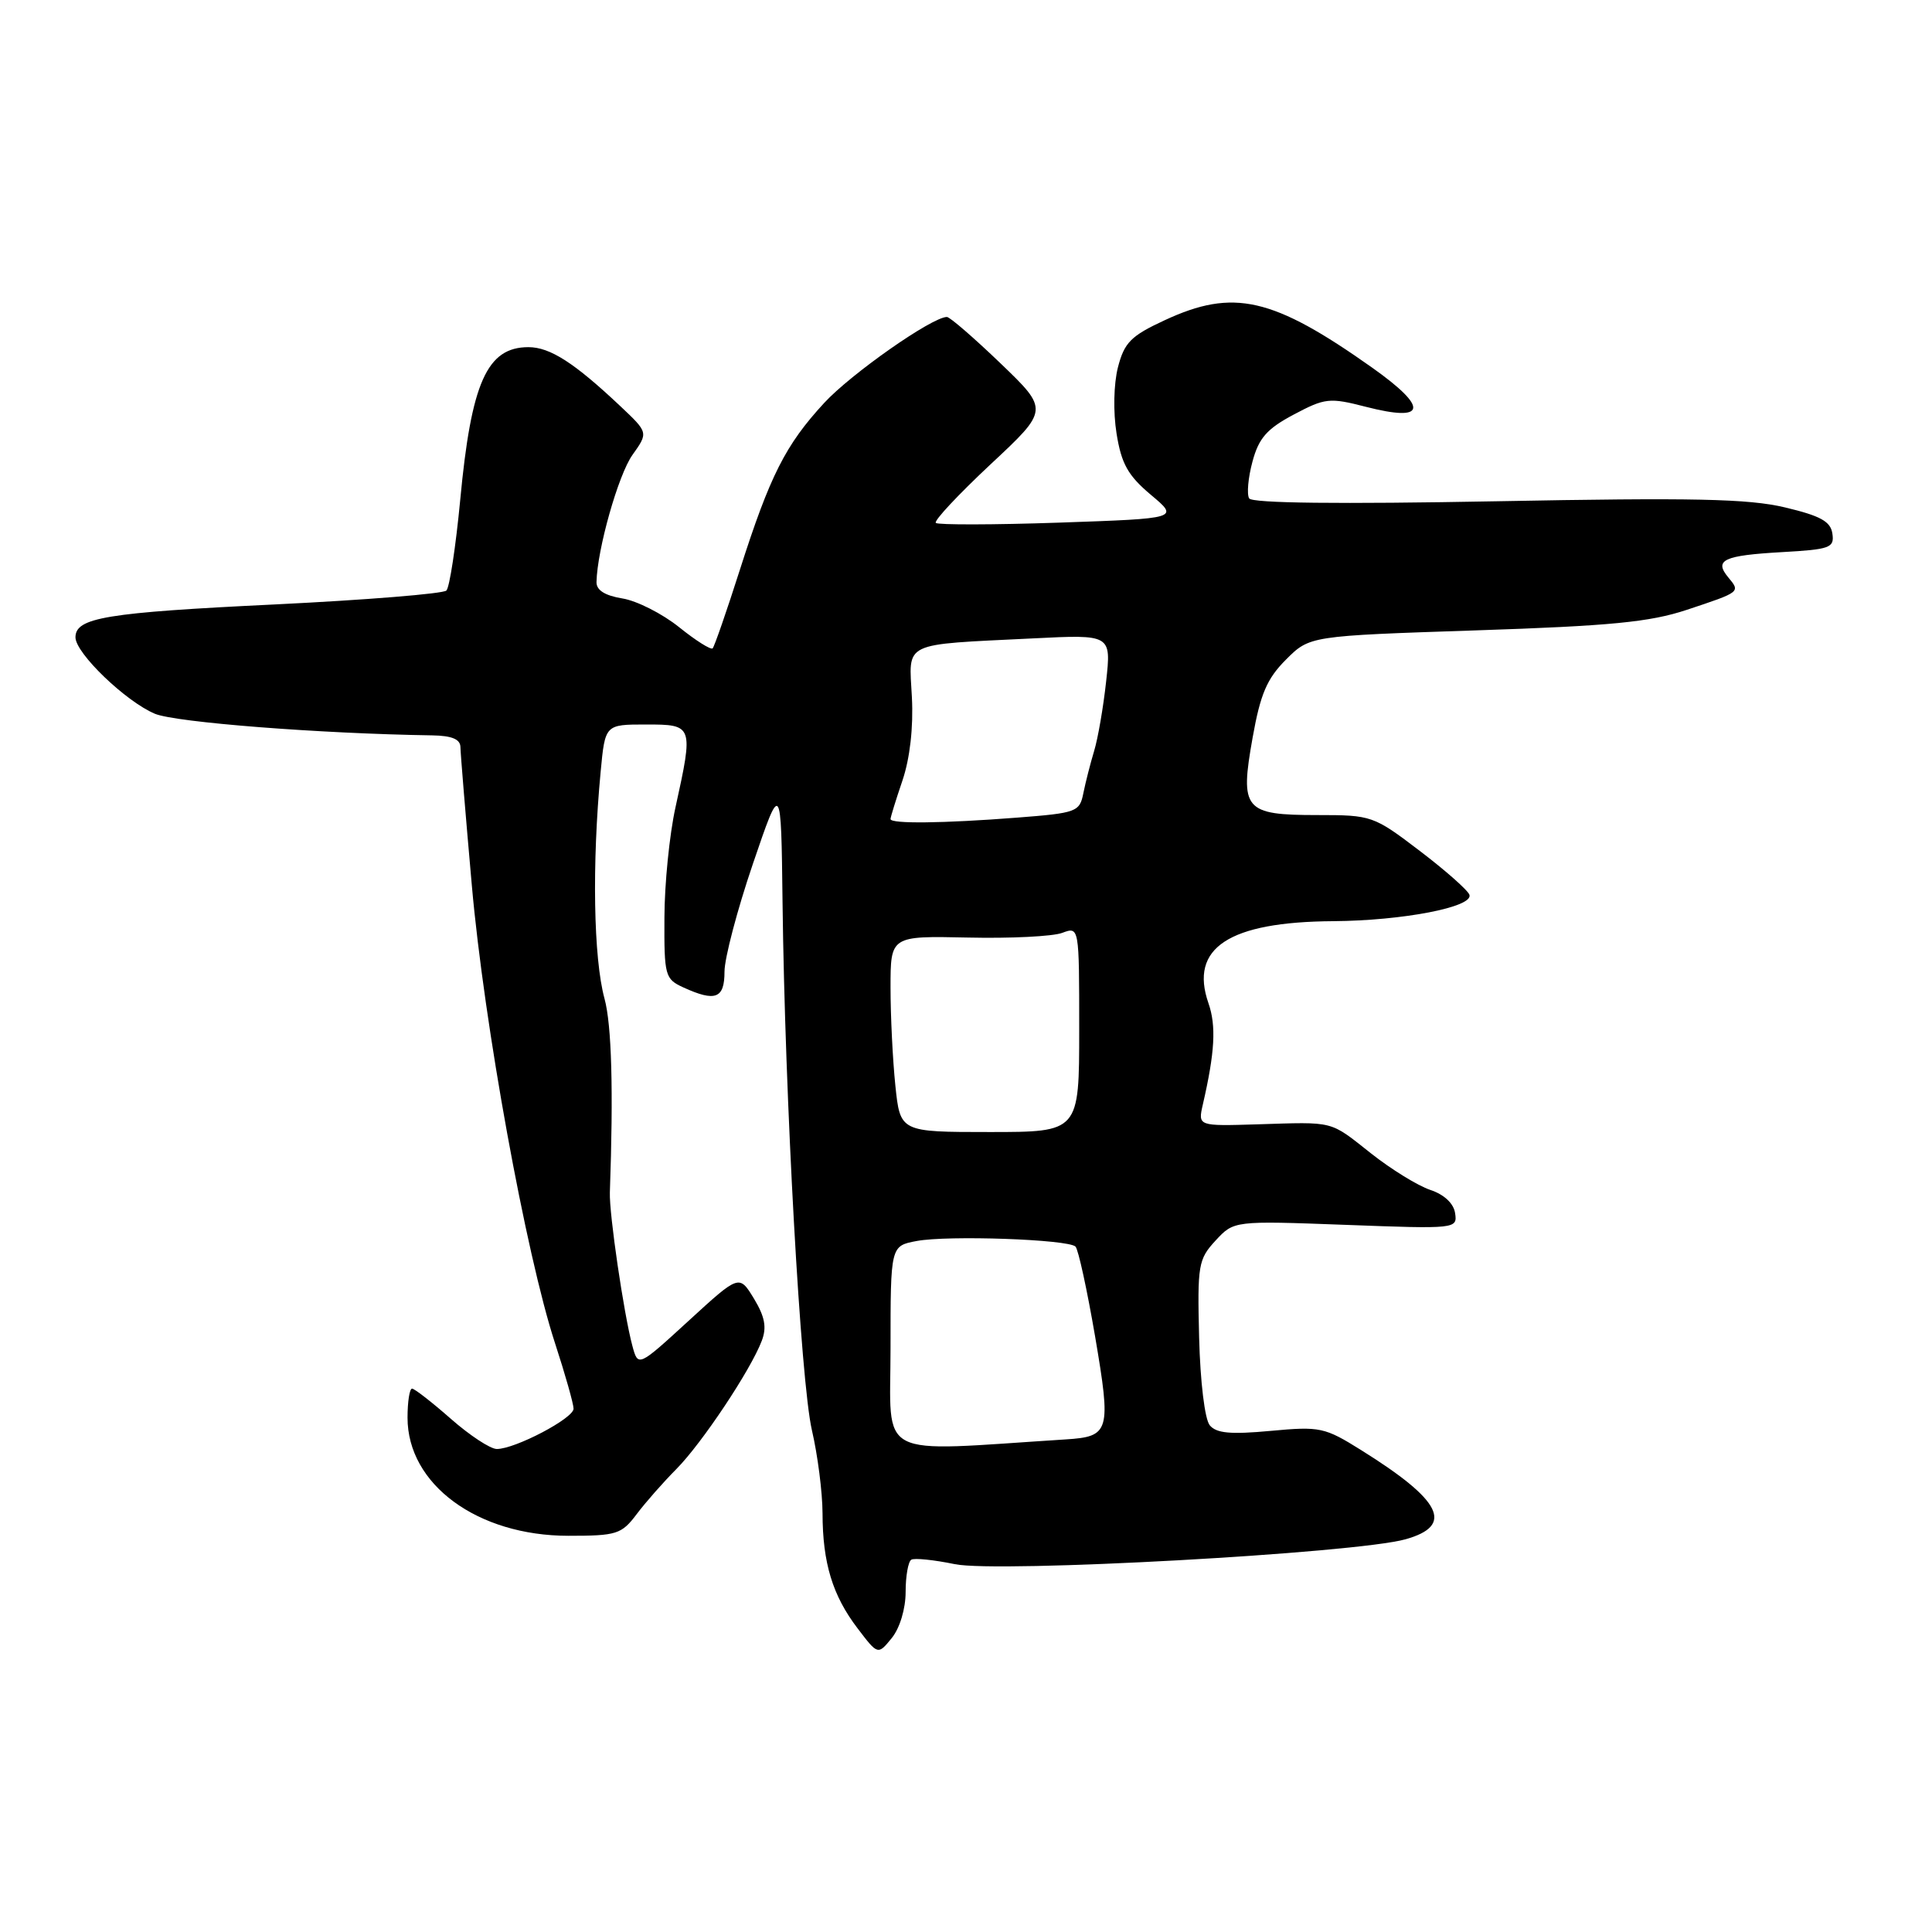 <?xml version="1.0" encoding="UTF-8" standalone="no"?>
<!DOCTYPE svg PUBLIC "-//W3C//DTD SVG 1.1//EN" "http://www.w3.org/Graphics/SVG/1.1/DTD/svg11.dtd" >
<svg xmlns="http://www.w3.org/2000/svg" xmlns:xlink="http://www.w3.org/1999/xlink" version="1.1" viewBox="0 0 256 256">
 <g >
 <path fill="currentColor"
d=" M 120.00 210.95 C 120.00 208.84 120.34 206.92 120.75 206.67 C 121.16 206.42 123.76 206.69 126.52 207.26 C 132.21 208.44 179.64 205.82 186.25 203.96 C 192.71 202.14 191.06 198.83 180.38 192.16 C 175.52 189.12 174.92 188.99 168.36 189.60 C 163.07 190.09 161.18 189.92 160.30 188.86 C 159.64 188.06 159.04 183.11 158.89 177.24 C 158.65 167.62 158.78 166.86 161.07 164.38 C 163.50 161.75 163.50 161.75 178.31 162.30 C 192.93 162.85 193.12 162.83 192.81 160.76 C 192.62 159.46 191.36 158.28 189.52 157.67 C 187.88 157.12 184.35 154.95 181.68 152.84 C 176.11 148.44 176.95 148.66 166.61 148.98 C 158.73 149.22 158.73 149.22 159.38 146.36 C 160.98 139.43 161.17 135.93 160.13 132.94 C 157.57 125.60 162.82 122.15 176.67 122.06 C 185.88 121.99 195.22 120.19 194.71 118.57 C 194.52 117.98 191.56 115.36 188.13 112.75 C 182.00 108.08 181.75 108.00 174.56 108.00 C 164.85 108.00 164.27 107.30 165.98 97.73 C 167.01 91.95 167.88 89.92 170.40 87.40 C 173.54 84.26 173.54 84.26 195.52 83.53 C 213.42 82.94 218.61 82.43 223.50 80.81 C 230.66 78.43 230.63 78.46 229.00 76.50 C 227.09 74.20 228.37 73.60 236.11 73.16 C 242.50 72.80 243.08 72.59 242.80 70.71 C 242.57 69.09 241.22 68.35 236.50 67.23 C 231.66 66.08 224.29 65.93 198.32 66.42 C 177.46 66.81 165.92 66.68 165.52 66.04 C 165.19 65.49 165.38 63.30 165.96 61.16 C 166.80 58.04 167.87 56.82 171.43 54.93 C 175.58 52.73 176.16 52.66 181.01 53.91 C 189.04 55.97 189.35 54.06 181.84 48.73 C 168.63 39.38 163.44 38.19 154.31 42.44 C 149.84 44.51 148.98 45.39 148.13 48.68 C 147.57 50.89 147.49 54.59 147.95 57.45 C 148.59 61.46 149.46 63.01 152.49 65.56 C 156.24 68.70 156.24 68.70 140.37 69.25 C 131.64 69.55 124.28 69.56 124.00 69.29 C 123.72 69.01 126.99 65.52 131.24 61.54 C 138.99 54.31 138.99 54.31 132.58 48.15 C 129.06 44.77 125.86 42.00 125.47 42.00 C 123.51 42.00 112.78 49.52 109.21 53.39 C 104.08 58.95 102.03 63.01 98.04 75.49 C 96.29 80.98 94.66 85.67 94.43 85.91 C 94.19 86.14 92.19 84.88 89.98 83.10 C 87.76 81.32 84.39 79.61 82.48 79.30 C 80.15 78.92 79.01 78.20 79.04 77.12 C 79.13 72.81 81.93 62.90 83.81 60.27 C 85.91 57.32 85.91 57.32 82.20 53.82 C 76.10 48.07 72.88 46.00 70.02 46.00 C 64.53 46.00 62.44 50.68 60.98 66.26 C 60.39 72.43 59.57 77.83 59.15 78.25 C 58.73 78.67 48.51 79.50 36.44 80.09 C 14.01 81.17 10.00 81.84 10.00 84.45 C 10.00 86.55 16.67 92.96 20.53 94.58 C 23.27 95.72 42.34 97.21 57.25 97.44 C 59.88 97.48 61.00 97.95 61.01 99.00 C 61.02 99.83 61.70 108.07 62.52 117.32 C 64.15 135.75 69.69 166.20 73.55 178.00 C 74.90 182.13 76.00 186.03 76.00 186.66 C 76.00 187.94 68.26 192.00 65.83 192.00 C 64.98 192.00 62.24 190.20 59.74 188.00 C 57.24 185.80 54.92 184.00 54.60 184.00 C 54.27 184.00 54.00 185.73 54.00 187.85 C 54.00 196.70 63.27 203.50 75.32 203.50 C 81.71 203.50 82.35 203.30 84.35 200.65 C 85.53 199.08 87.91 196.38 89.63 194.65 C 92.99 191.26 99.46 181.56 100.94 177.66 C 101.62 175.88 101.35 174.47 99.90 172.07 C 97.95 168.87 97.95 168.87 91.25 175.01 C 84.55 181.15 84.55 181.15 83.79 178.32 C 82.65 174.06 80.71 160.83 80.81 158.00 C 81.29 144.45 81.05 135.81 80.10 132.32 C 78.64 126.96 78.43 114.51 79.59 102.25 C 80.18 96.00 80.18 96.00 85.59 96.00 C 91.87 96.00 91.90 96.08 89.50 107.00 C 88.71 110.58 88.05 117.14 88.04 121.59 C 88.00 129.30 88.12 129.73 90.55 130.84 C 94.80 132.78 96.00 132.32 96.00 128.75 C 96.00 126.97 97.69 120.55 99.75 114.50 C 103.50 103.50 103.50 103.50 103.69 119.50 C 104.00 145.49 106.09 183.04 107.58 189.50 C 108.35 192.80 108.98 197.75 108.99 200.51 C 109.00 207.10 110.32 211.42 113.63 215.76 C 116.33 219.31 116.33 219.31 118.17 217.04 C 119.23 215.73 120.00 213.17 120.00 210.95 Z  M 118.00 178.64 C 118.00 165.09 118.00 165.09 121.46 164.44 C 125.61 163.66 141.55 164.22 142.51 165.18 C 142.88 165.55 144.05 170.92 145.11 177.11 C 147.25 189.70 147.06 190.36 141.20 190.73 C 115.68 192.36 118.00 193.57 118.00 178.64 Z  M 118.64 143.85 C 118.29 140.47 118.00 134.62 118.00 130.86 C 118.00 124.01 118.00 124.01 128.25 124.23 C 133.89 124.36 139.51 124.08 140.75 123.61 C 143.00 122.77 143.00 122.77 143.00 136.38 C 143.00 150.00 143.00 150.00 131.14 150.00 C 119.28 150.00 119.28 150.00 118.64 143.85 Z  M 118.00 108.53 C 118.00 108.28 118.71 105.98 119.58 103.42 C 120.57 100.49 121.04 96.39 120.83 92.38 C 120.44 84.92 119.31 85.46 136.88 84.59 C 147.25 84.07 147.25 84.07 146.57 90.28 C 146.20 93.70 145.48 97.85 144.98 99.50 C 144.48 101.15 143.84 103.67 143.55 105.10 C 143.06 107.58 142.66 107.73 134.77 108.34 C 125.00 109.10 118.00 109.18 118.00 108.53 Z "/>
</g>
</svg>